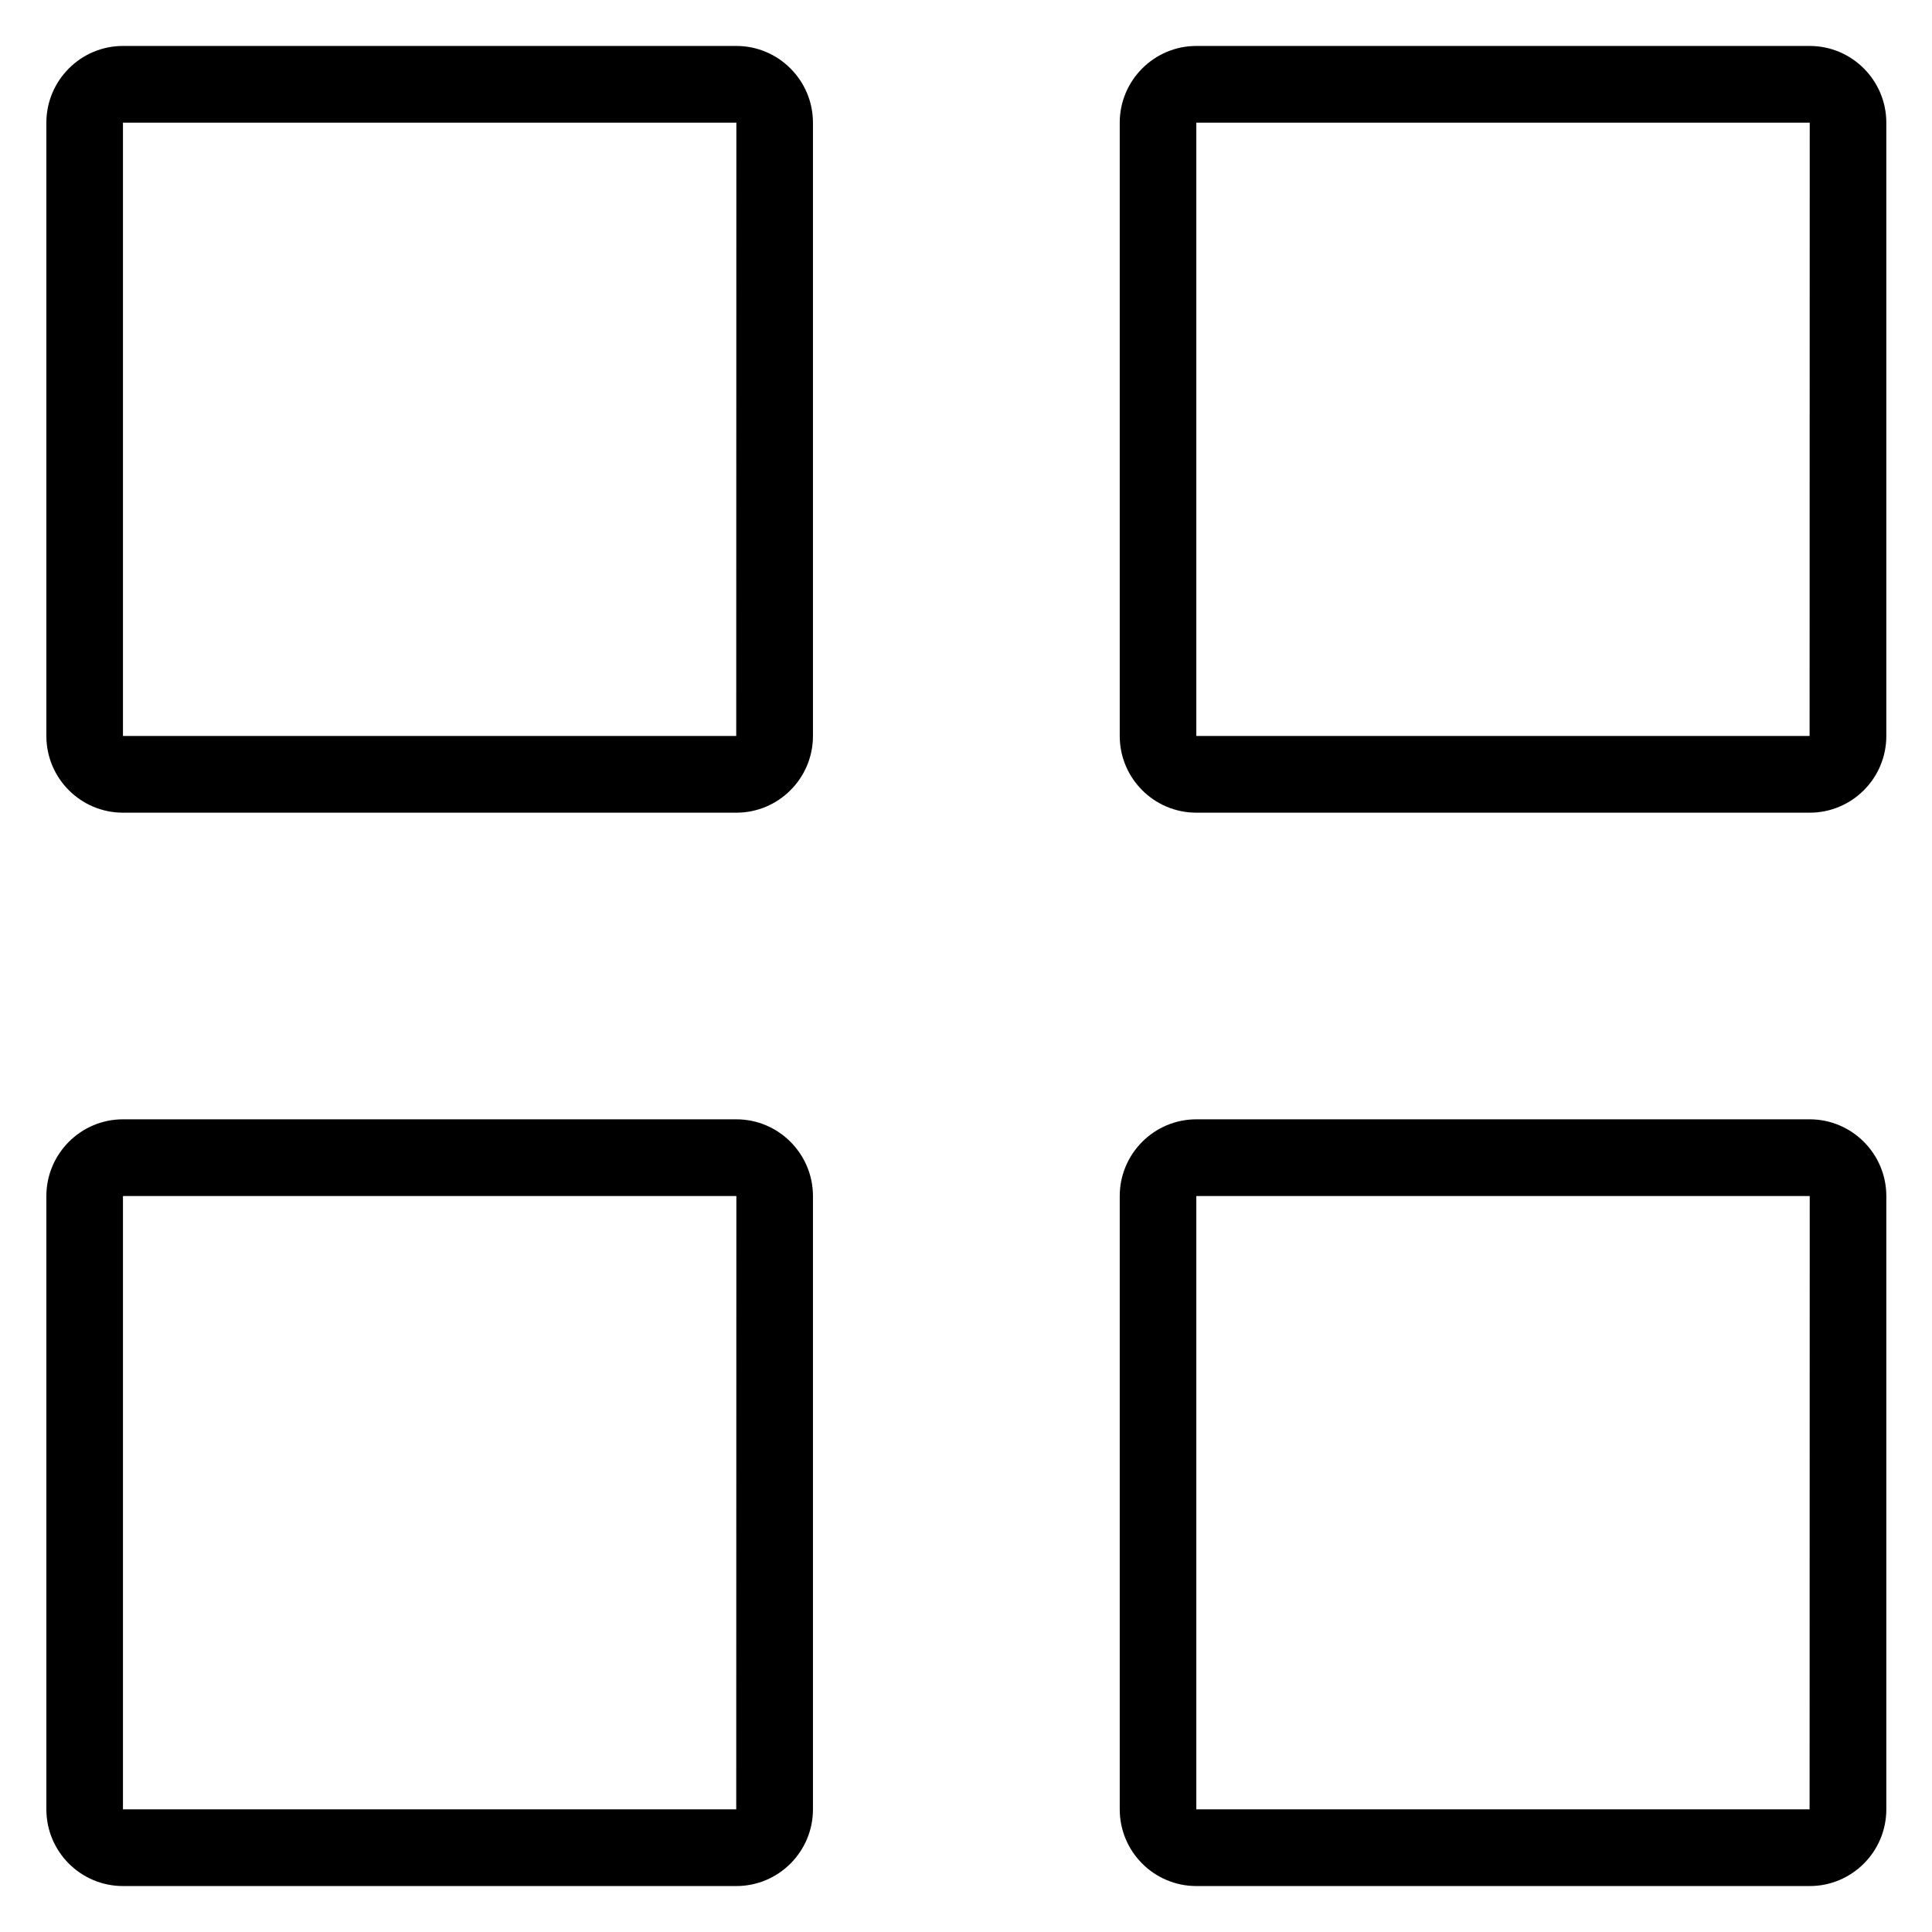 <svg width="14" height="14" viewBox="0 0 14 14" fill="none" xmlns="http://www.w3.org/2000/svg">
<path fill-rule="evenodd" clip-rule="evenodd" d="M13.114 13.667H8.669C8.363 13.667 8.114 13.418 8.114 13.111V8.667C8.114 8.361 8.363 8.111 8.669 8.111H13.114C13.42 8.111 13.669 8.361 13.669 8.667V13.111C13.669 13.418 13.42 13.667 13.114 13.667ZM8.669 8.667V13.111H13.113L13.114 8.667H8.669ZM13.114 5.889H8.669C8.363 5.889 8.114 5.64 8.114 5.333V0.889C8.114 0.583 8.363 0.333 8.669 0.333H13.114C13.42 0.333 13.669 0.583 13.669 0.889V5.333C13.669 5.64 13.42 5.889 13.114 5.889ZM8.669 0.889V5.333H13.113L13.114 0.889H8.669ZM5.336 13.667H0.891C0.585 13.667 0.336 13.418 0.336 13.111V8.667C0.336 8.361 0.585 8.111 0.891 8.111H5.336C5.642 8.111 5.891 8.361 5.891 8.667V13.111C5.891 13.418 5.642 13.667 5.336 13.667ZM0.891 8.667V13.111H5.335L5.336 8.667H0.891ZM5.336 5.889H0.891C0.585 5.889 0.336 5.64 0.336 5.333V0.889C0.336 0.583 0.585 0.333 0.891 0.333H5.336C5.642 0.333 5.891 0.583 5.891 0.889V5.333C5.891 5.64 5.642 5.889 5.336 5.889ZM0.891 0.889V5.333H5.335L5.336 0.889H0.891Z" fill="currentColor"/>
</svg>
